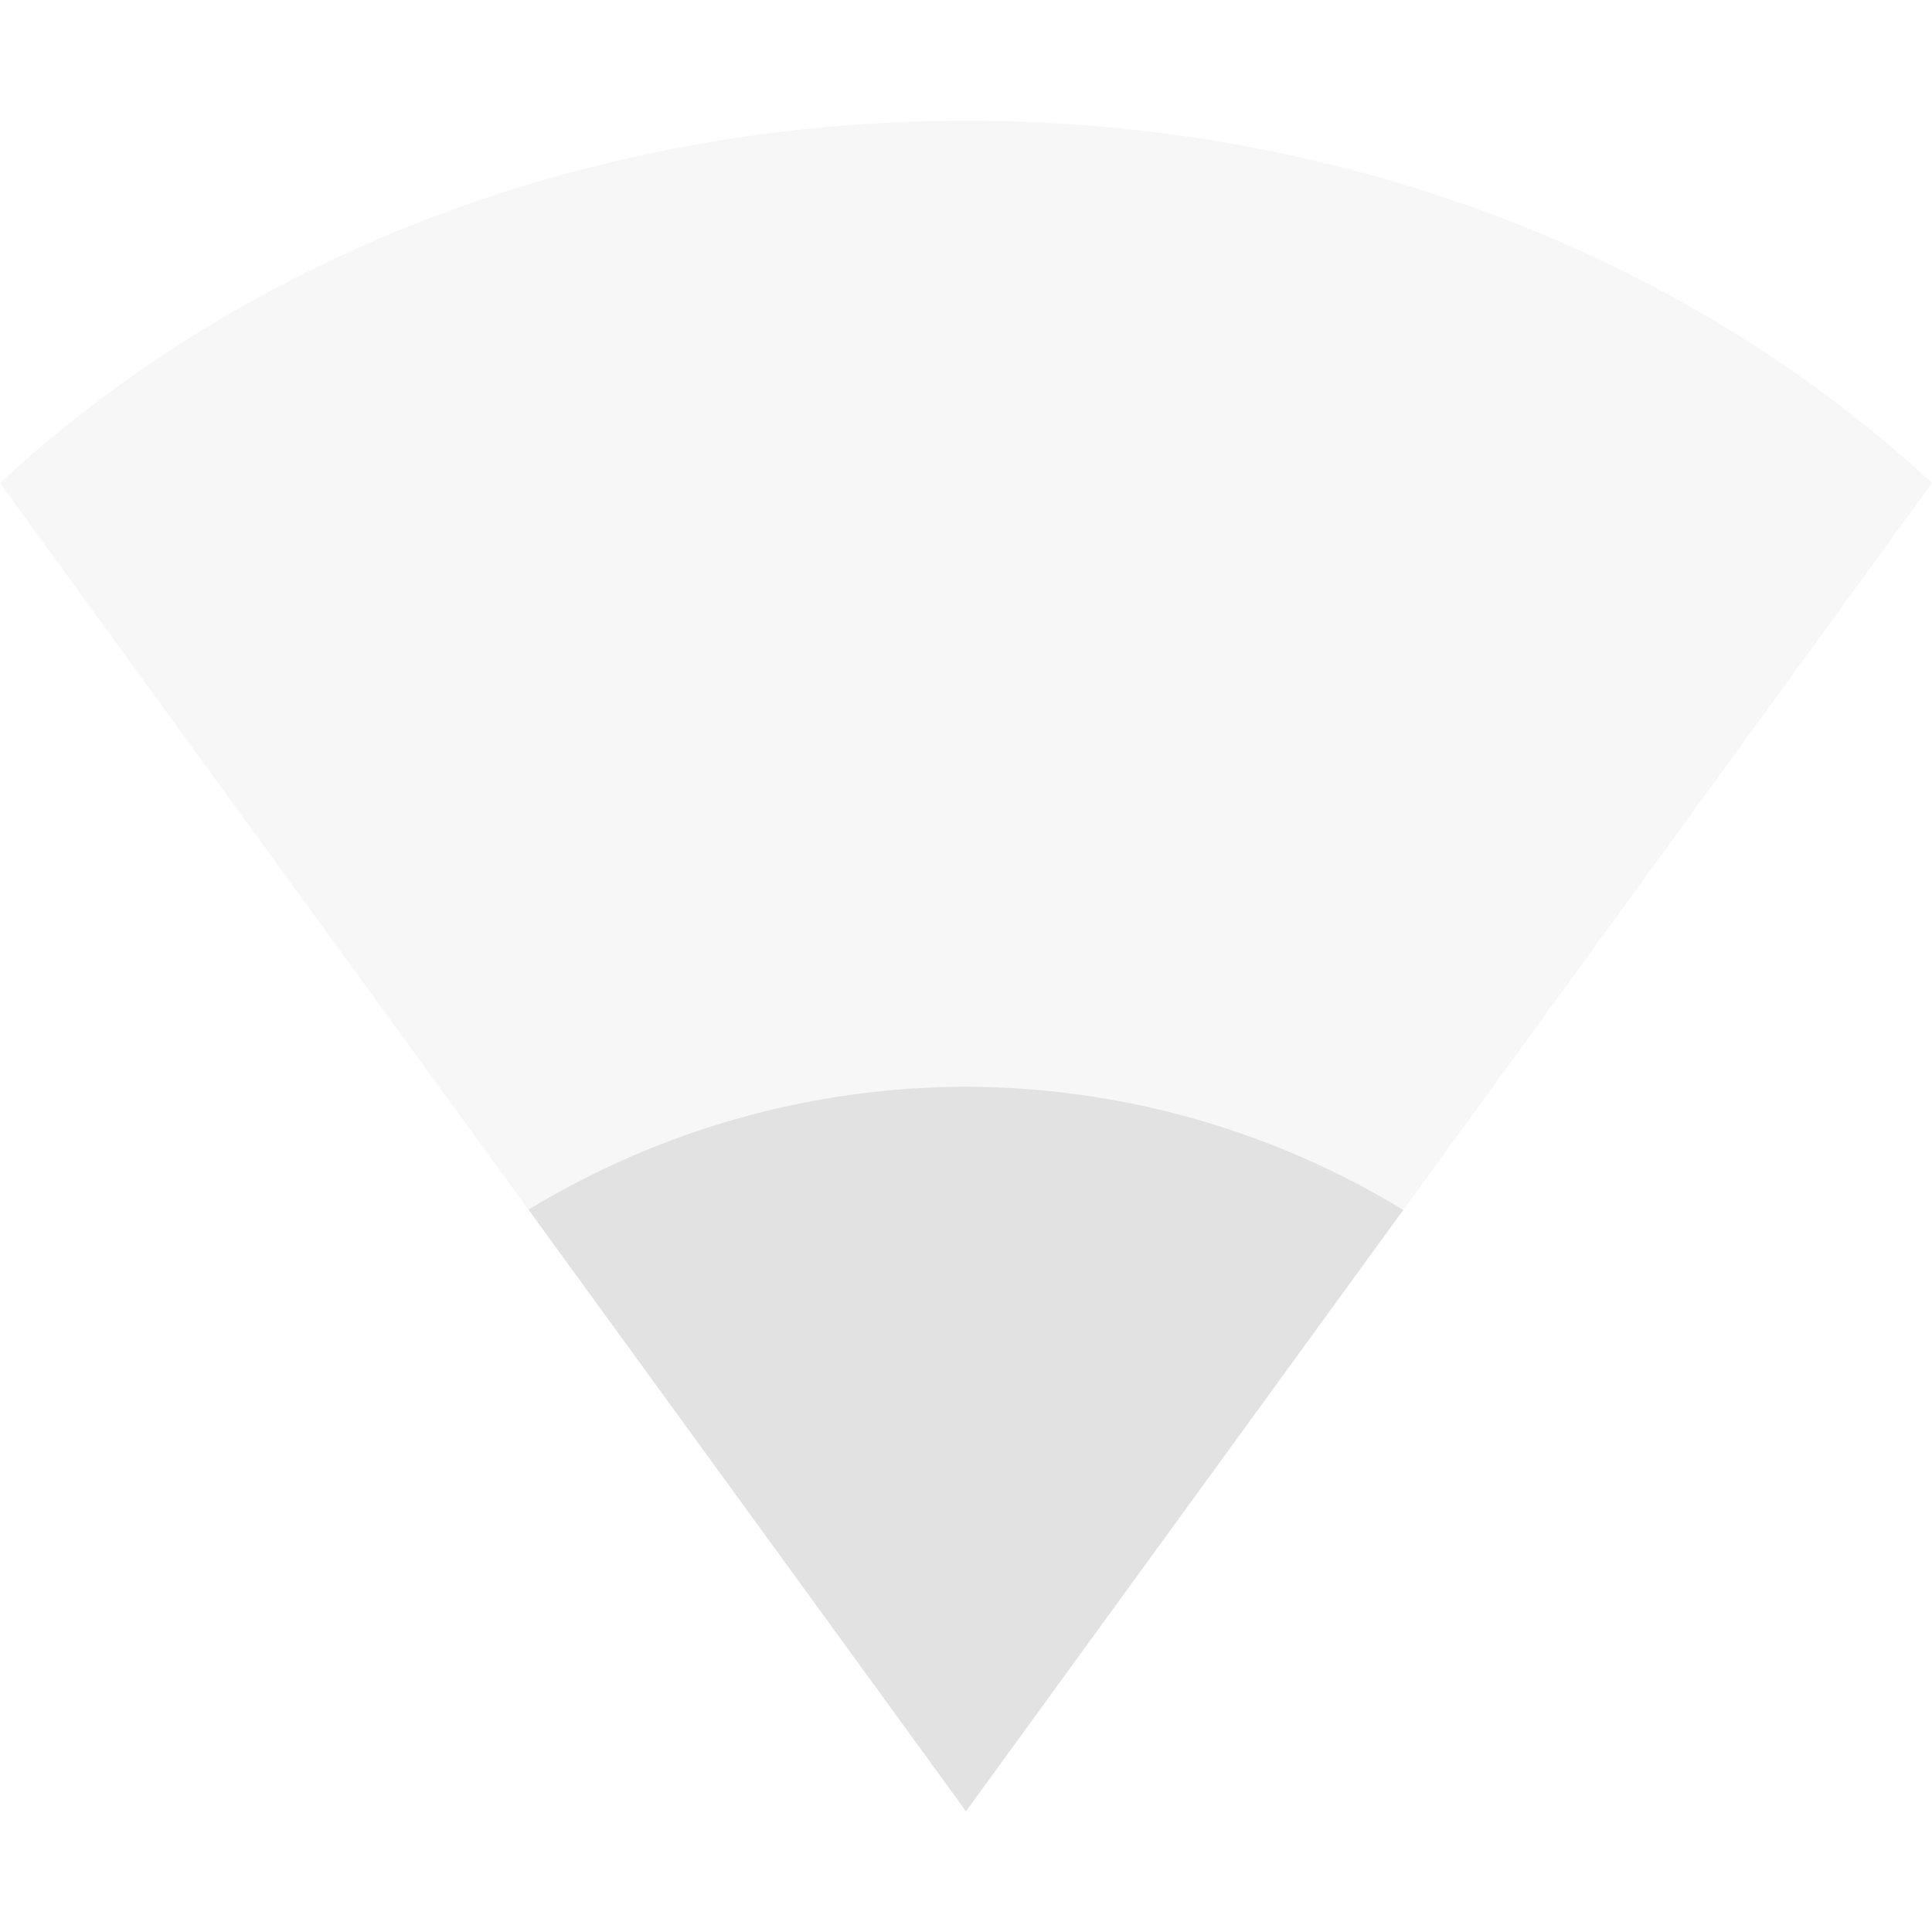<svg xmlns="http://www.w3.org/2000/svg" width="16" height="16" version="1.1">
 <path style="opacity:0.3;fill:#e2e2e3" d="M 0,4 C 2.081,2.073 4.949,1 8,1 c 3.051,0 5.919,1.073 8,3 L 8,15 Z"/>
 <path style="fill:#e2e2e3" d="M 8 9 A 7 7 0 0 0 4.377 10.018 L 8 15 L 11.621 10.02 A 7 7 0 0 0 8 9 z"/>
</svg>
